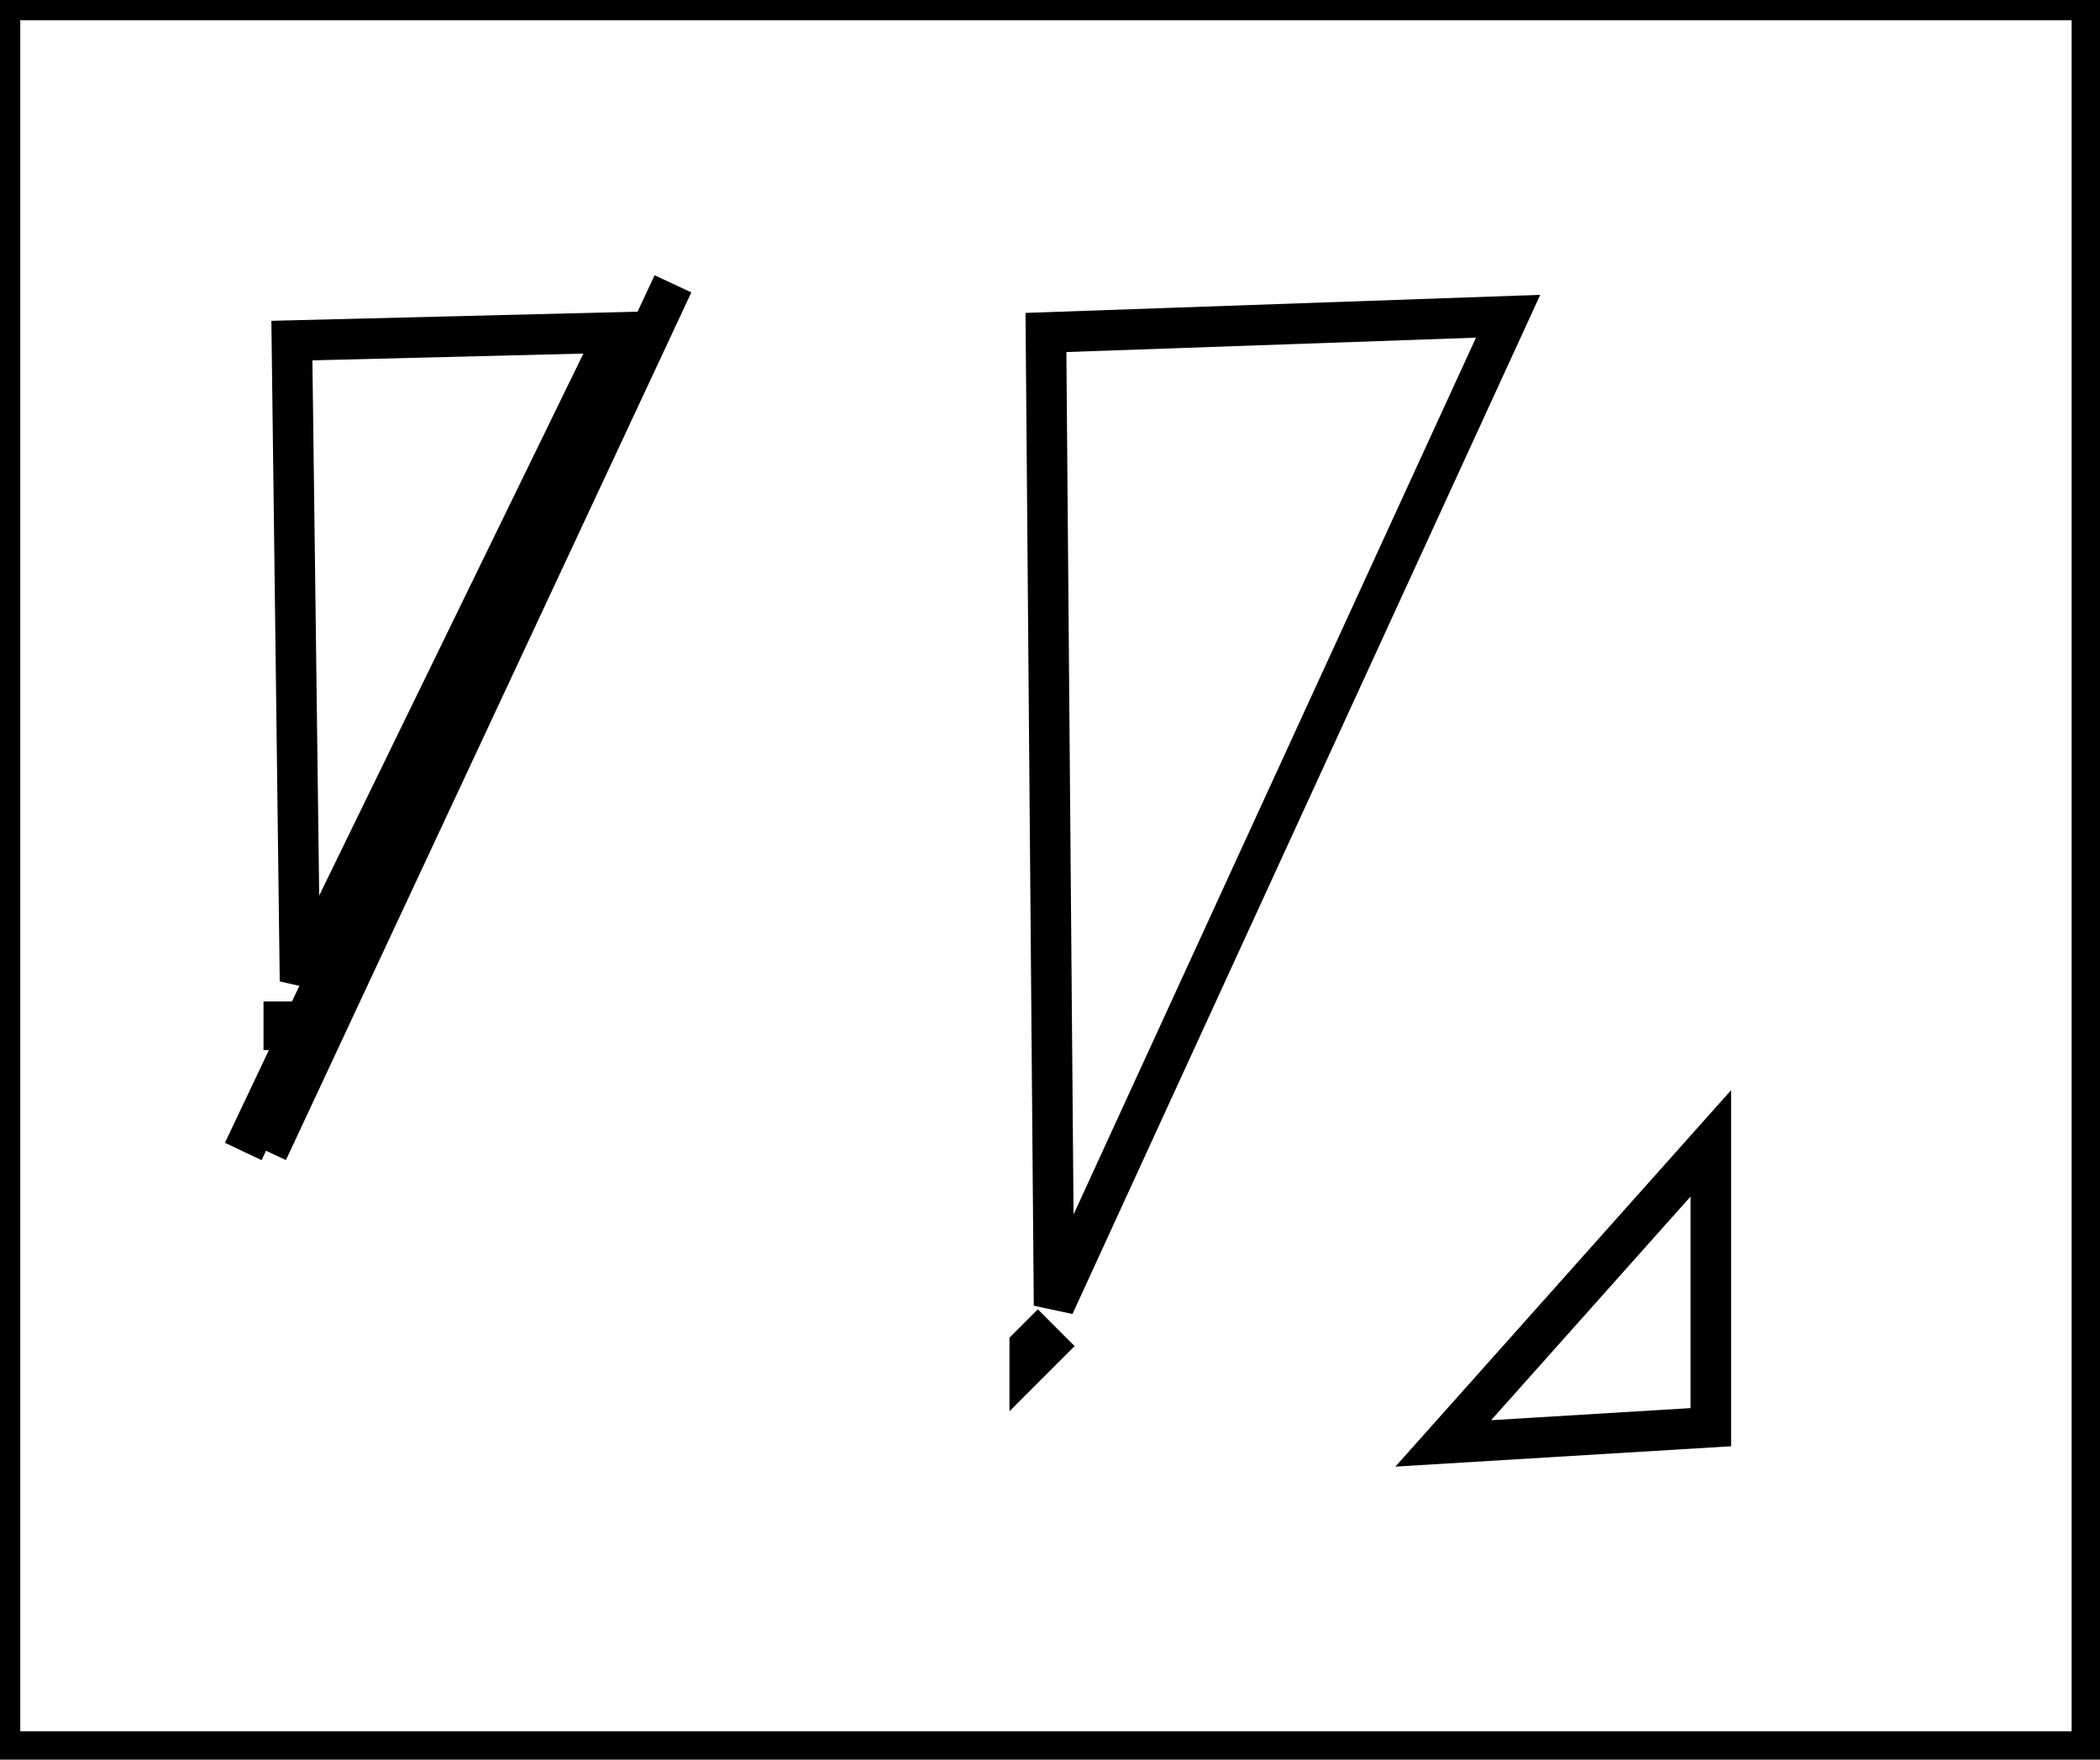 <?xml version="1.0" encoding="utf-8" ?>
<svg baseProfile="full" height="217" version="1.1" width="259" xmlns="http://www.w3.org/2000/svg" xmlns:ev="http://www.w3.org/2001/xml-events" xmlns:xlink="http://www.w3.org/1999/xlink"><defs /><rect fill="white" height="217" width="259" x="0" y="0" /><path d="M 33,142 L 83,35" fill="none" stroke="black" stroke-width="5" /><path d="M 30,142 L 67,64" fill="none" stroke="black" stroke-width="5" /><path d="M 128,165 L 127,166 L 127,168 L 129,166 Z" fill="none" stroke="black" stroke-width="5" /><path d="M 211,141 L 178,178 L 211,176 Z" fill="none" stroke="black" stroke-width="5" /><path d="M 35,126 L 35,127 L 36,127 L 36,126 Z" fill="none" stroke="black" stroke-width="5" /><path d="M 76,41 L 36,42 L 37,121 Z" fill="none" stroke="black" stroke-width="5" /><path d="M 186,39 L 129,41 L 130,161 Z" fill="none" stroke="black" stroke-width="5" /><path d="M 0,0 L 0,216 L 258,216 L 258,0 Z" fill="none" stroke="black" stroke-width="5" /></svg>